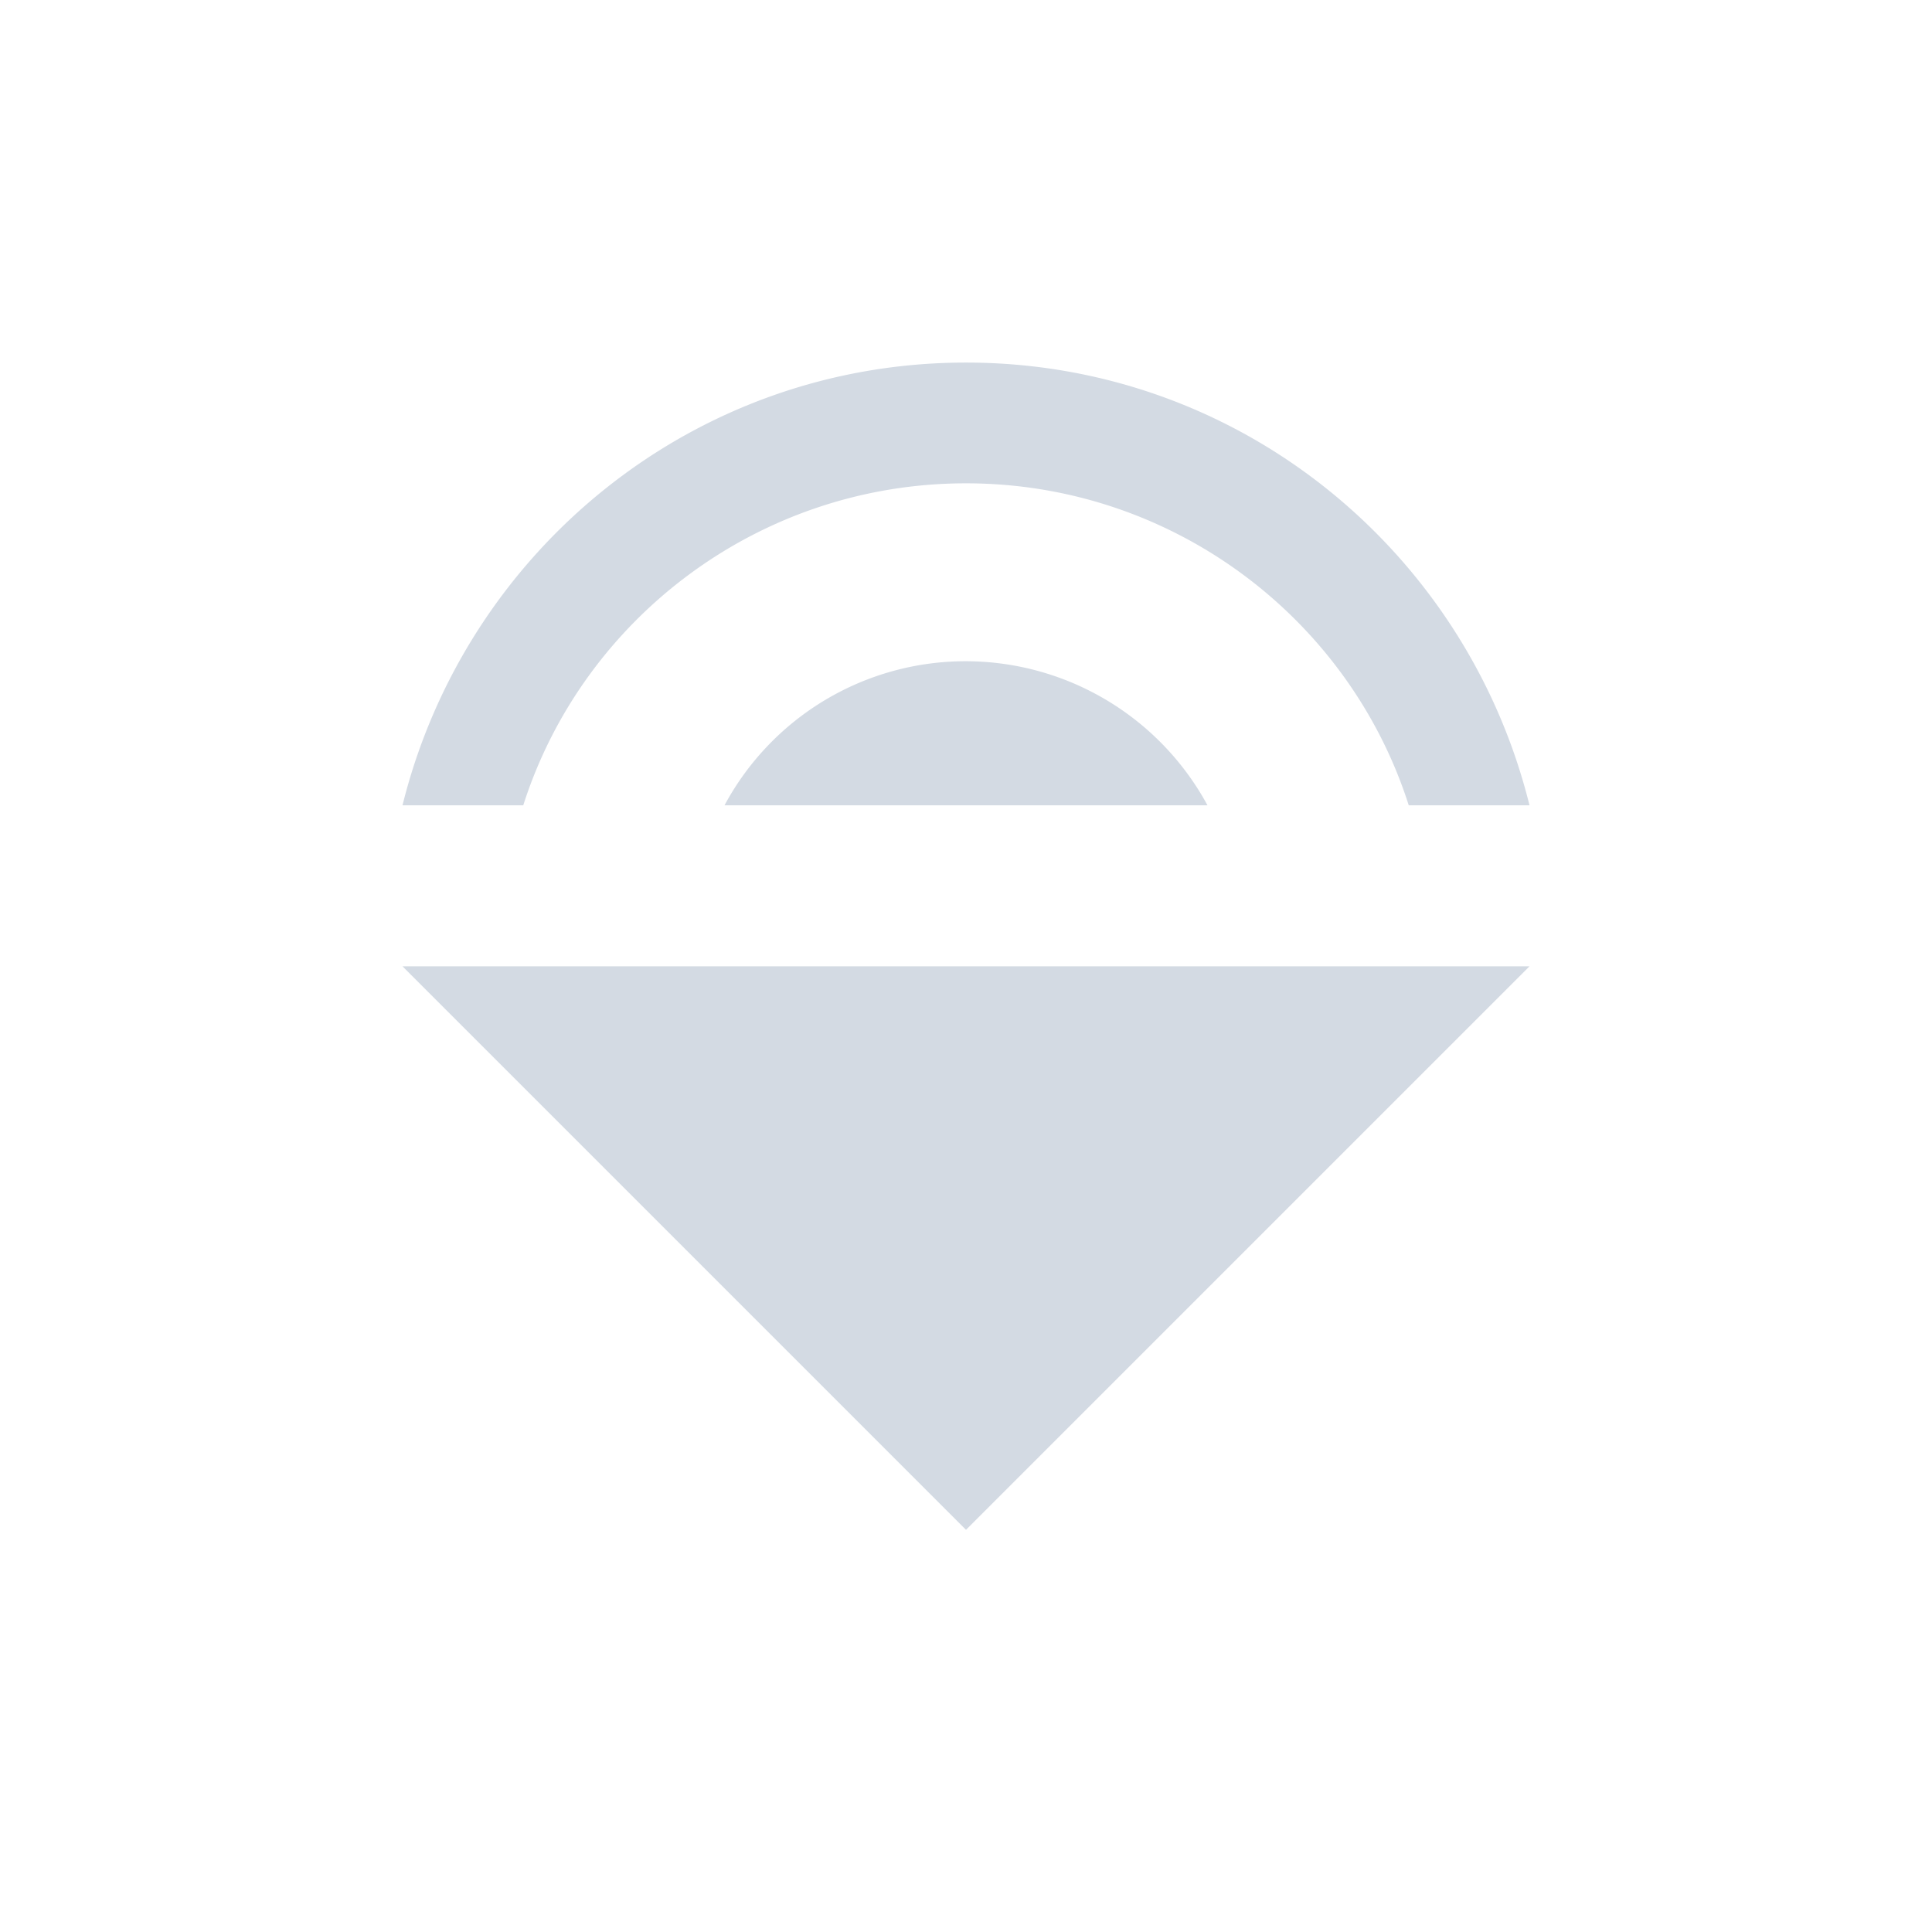 <svg height="24" width="24" xmlns="http://www.w3.org/2000/svg"><path d="M12 8.214a3.4 3.4 0 0 0-3 1.79h6a3.42 3.42 0 0 0-3-1.79zm7 3.79H5l7 7zm-14-2h1.5c.74-2.32 2.93-4 5.5-4s4.76 1.68 5.5 4H19c-.78-3.15-3.6-5.5-7-5.5s-6.22 2.35-7 5.5z" fill="#d3dae3"/></svg>